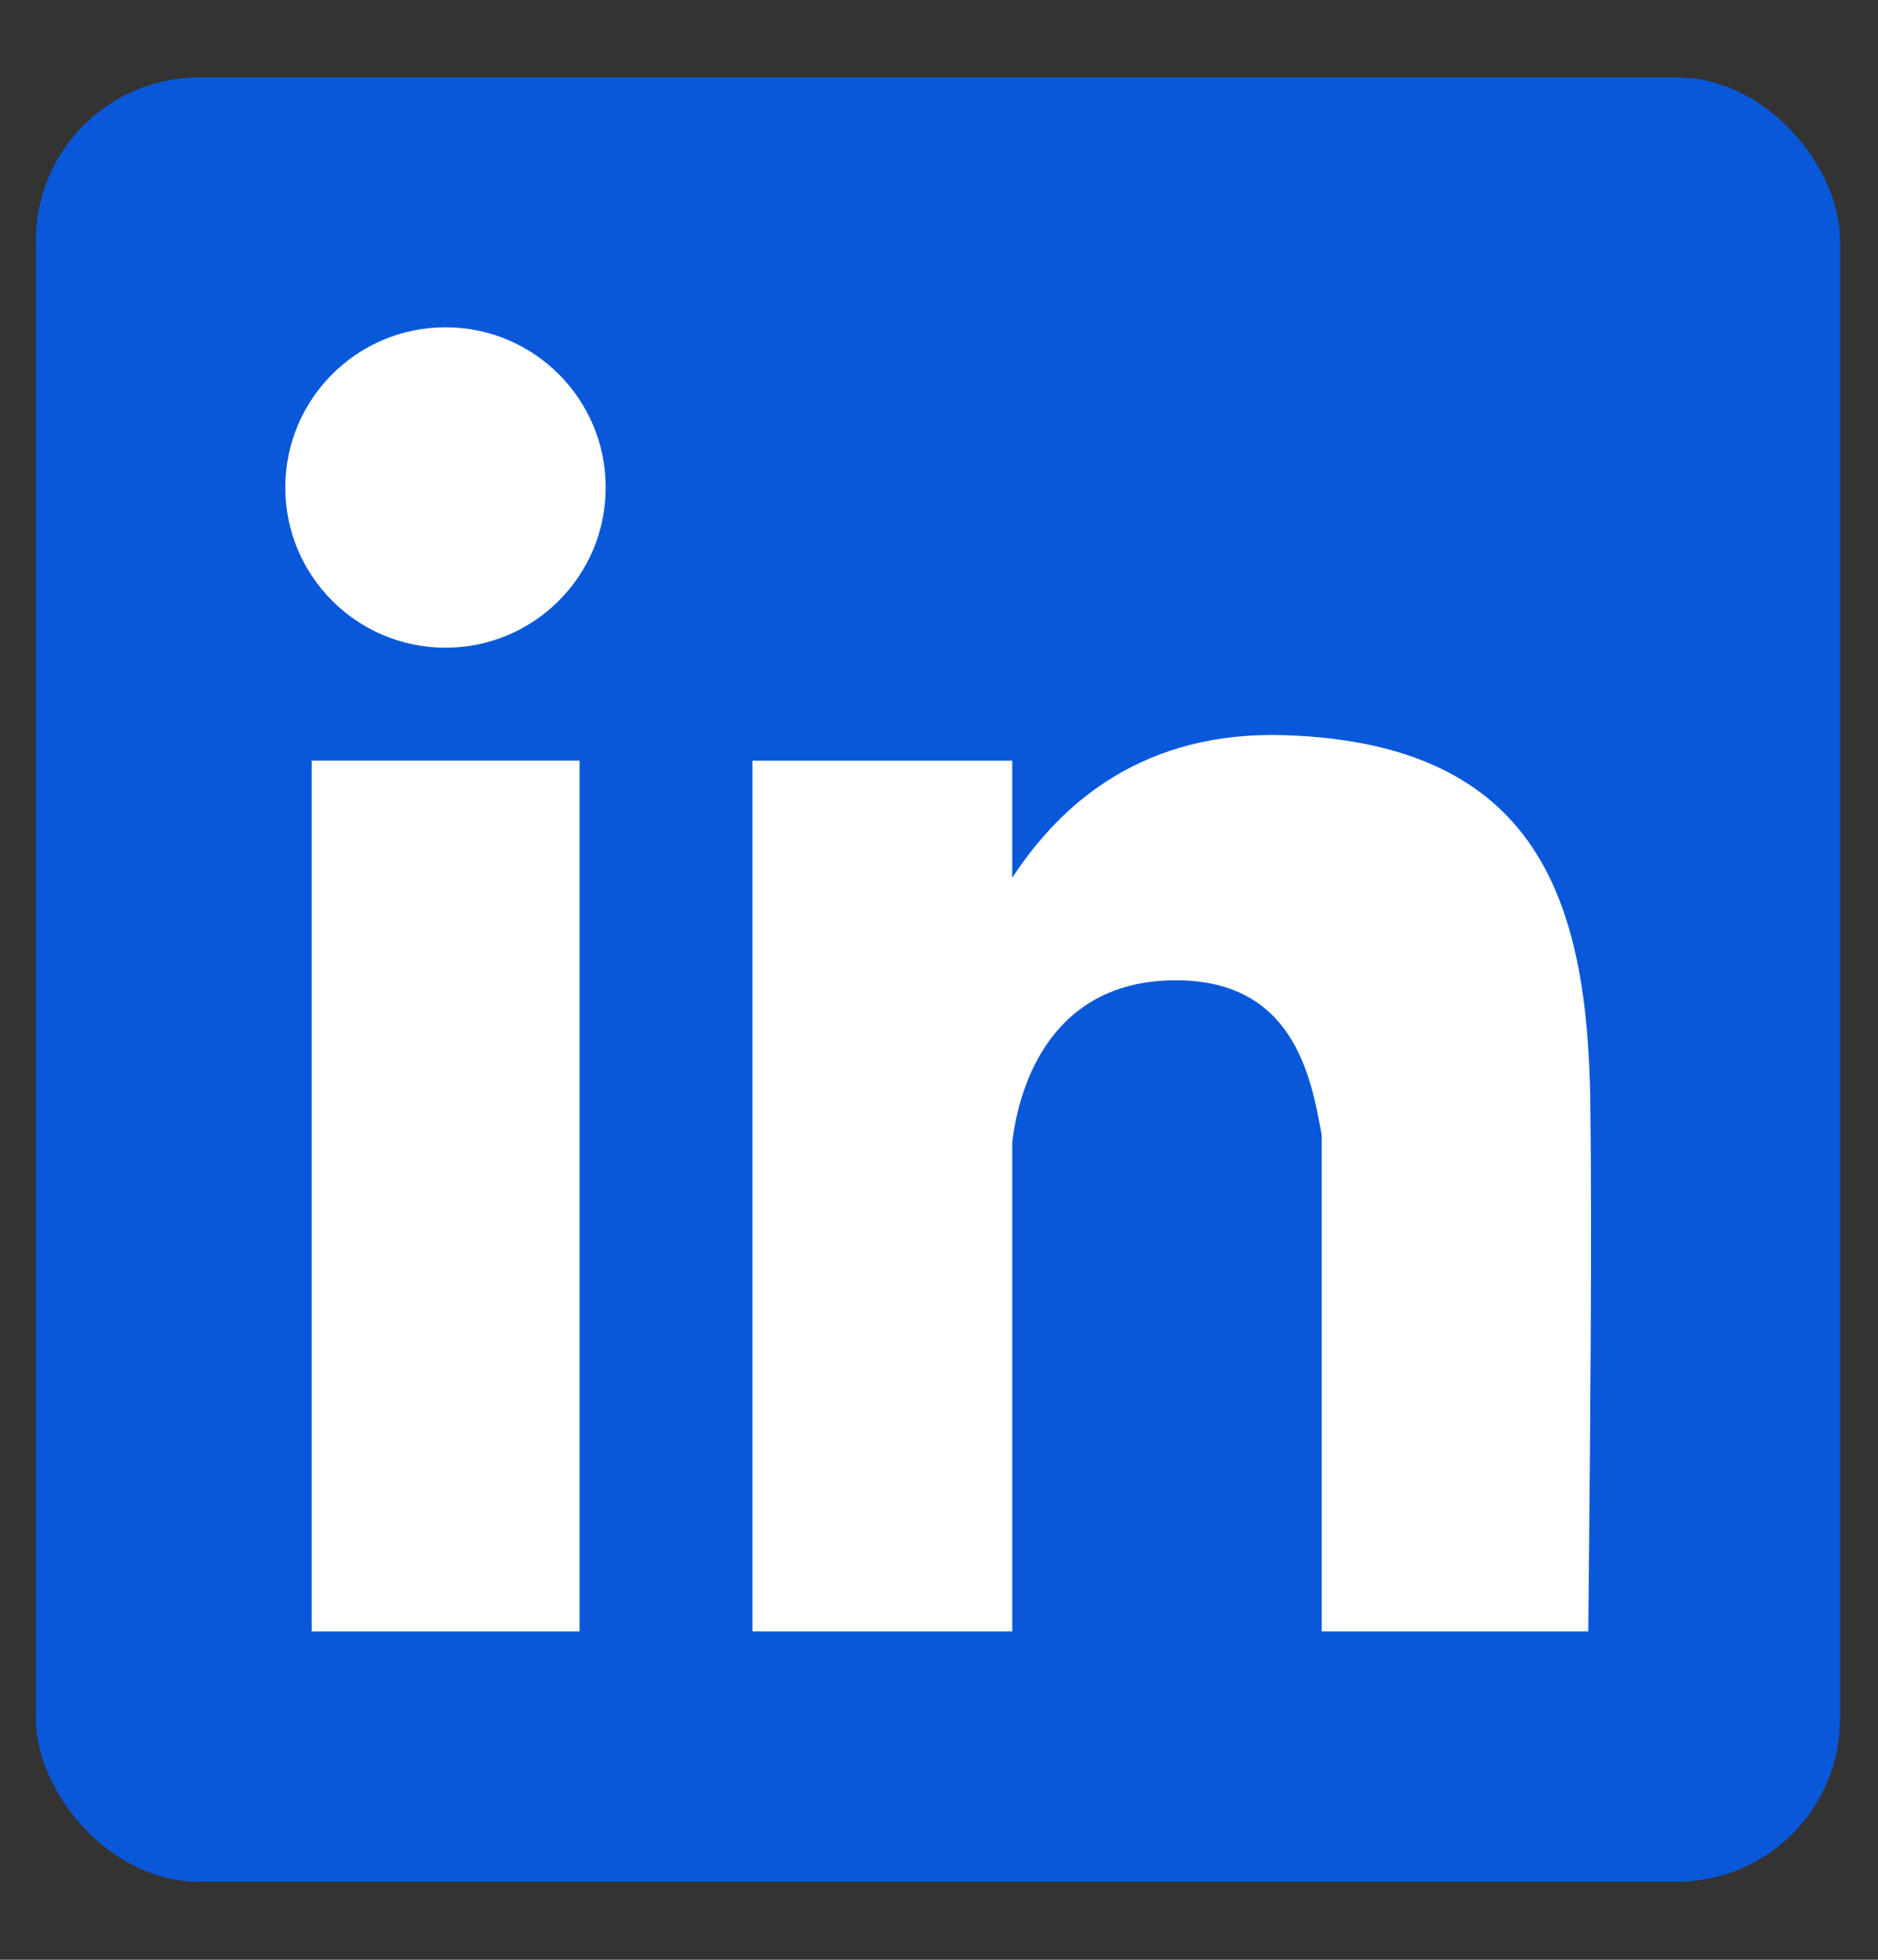 <svg width="23" height="24" viewBox="0 0 23 24" fill="none" xmlns="http://www.w3.org/2000/svg">
<rect x="0" y="0" width="23" height="24" fill="#333333" stroke="none"/>
<rect x="0.439" y="0.948" width="22.097" height="22.097" rx="2" fill="#0958D9"/>
<circle cx="5.456" cy="5.97" r="1.962" fill="white"/>
<rect x="3.817" y="9.315" width="3.281" height="10.664" fill="white"/>
<path fill-rule="evenodd" clip-rule="evenodd" d="M12.397 10.75C13.006 9.816 14.021 8.95 15.728 9.003C18.861 9.102 19.444 11.062 19.477 13.507C19.498 15.126 19.475 17.582 19.46 19.139C19.457 19.463 19.454 19.748 19.452 19.979H16.187V13.901C16.056 13.171 15.835 11.968 14.333 12.006C12.897 12.042 12.486 13.246 12.397 13.988V19.979H9.215V9.315H12.397V10.75Z" fill="white"/>
</svg>

